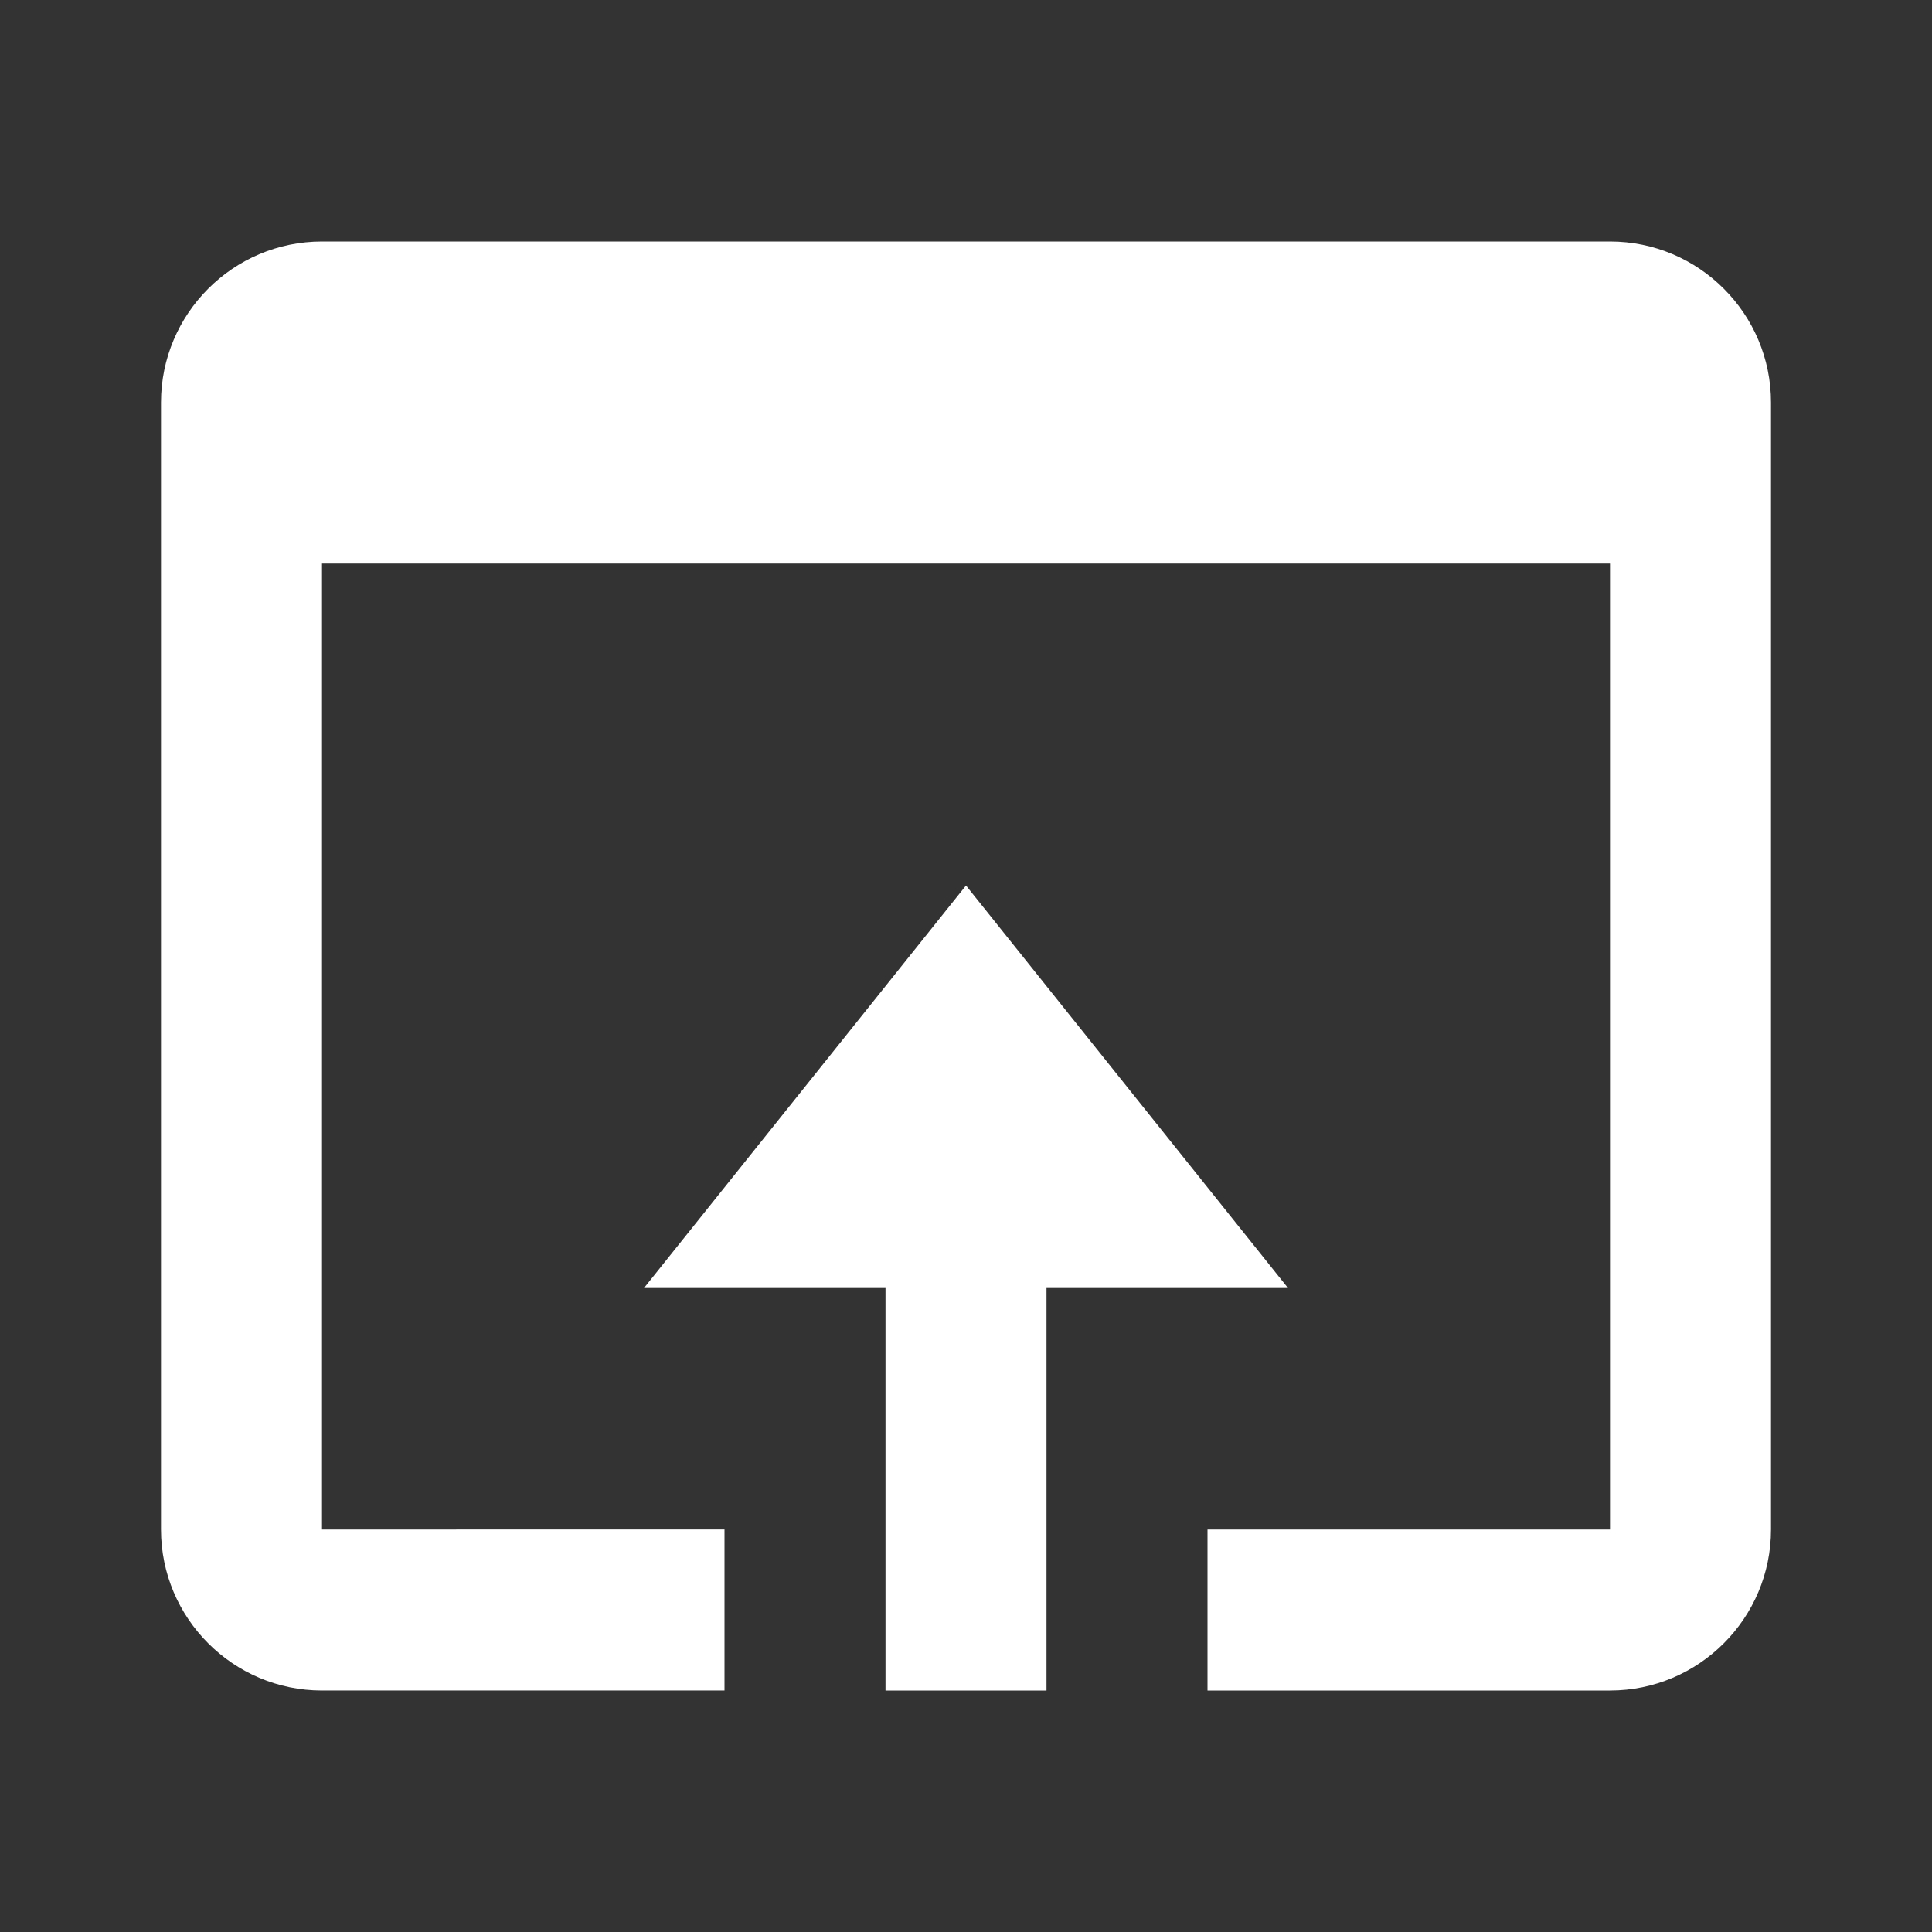 <?xml version="1.0" encoding="utf-8"?><!-- Uploaded to: SVG Repo, www.svgrepo.com, Generator: SVG Repo Mixer Tools -->
<svg fill="#ffffff" width="40px" height="40px" viewBox="0 0 24 24" xmlns="http://www.w3.org/2000/svg"><rect x="0" y="0" width="24" height="24" fill="#333333" stroke="none"/><path fill="#ffffff" d="M20 3H4c-1.103 0-2 .897-2 2v14c0 1.103.897 2 2 2h5v-2H4V7h16v12h-5v2h5c1.103 0 2-.897 2-2V5c0-1.103-.897-2-2-2z"/><path d="M13 21v-5h3l-4-5-4 5h3v5z"/></svg>